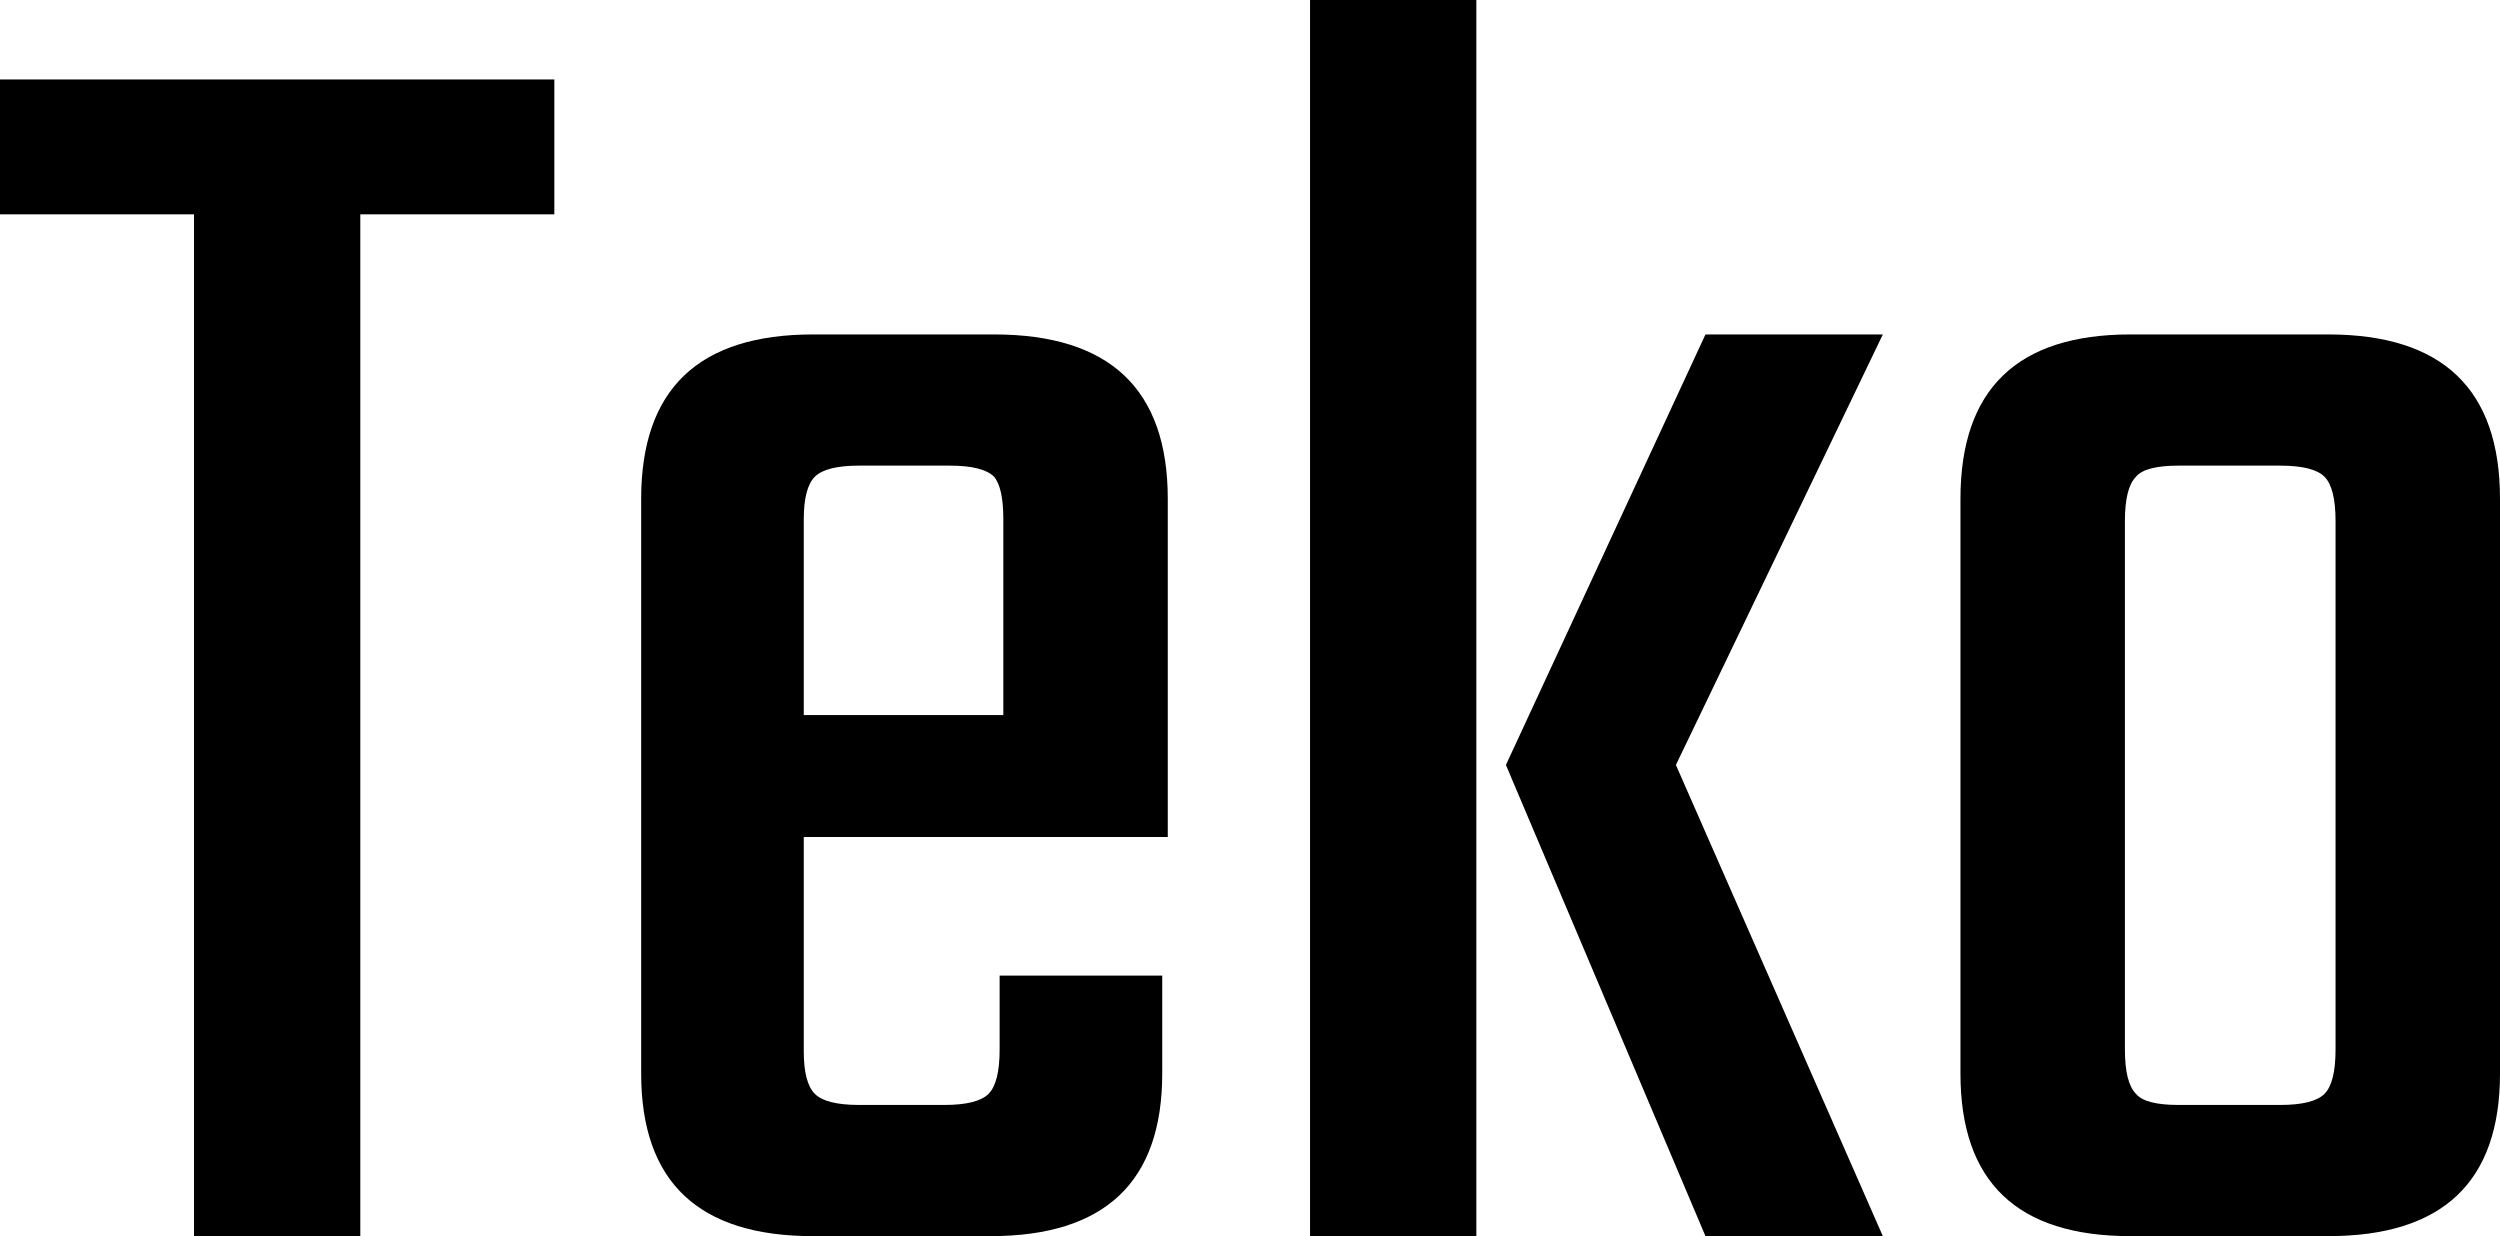 <svg xmlns="http://www.w3.org/2000/svg" viewBox="0.05 -6.69 13.53 6.69"><path d="M0.05-6.26L3.05-6.26L3.05-5.53L2-5.53L2 0L1.10 0L1.10-5.53L0.05-5.53L0.05-6.26ZM4.45-4.88L4.45-4.88L5.43-4.88Q6.37-4.88 6.37-3.99L6.37-3.99L6.37-2.16L4.40-2.16L4.40-1Q4.40-0.83 4.46-0.77Q4.52-0.71 4.70-0.71L4.70-0.71L5.16-0.71Q5.34-0.71 5.40-0.77Q5.46-0.83 5.46-1.01L5.46-1.01L5.46-1.41L6.34-1.41L6.34-0.88Q6.34 0 5.41 0L5.41 0L4.45 0Q3.52 0 3.52-0.88L3.52-0.88L3.52-3.99Q3.52-4.88 4.45-4.88ZM4.40-3.88L4.40-2.82L5.48-2.82L5.48-3.88Q5.48-4.05 5.43-4.11Q5.37-4.17 5.19-4.17L5.19-4.17L4.70-4.17Q4.52-4.17 4.46-4.11Q4.40-4.05 4.40-3.88L4.40-3.88ZM9.28-4.88L10.24-4.88L9.12-2.55L10.24 0L9.28 0L8.20-2.55L9.28-4.88ZM8.04 0L7.14 0L7.14-6.69L8.04-6.69L8.04 0ZM11.58-4.88L11.58-4.88L12.65-4.88Q13.58-4.88 13.58-3.99L13.58-3.99L13.58-0.88Q13.58 0 12.65 0L12.65 0L11.58 0Q10.66 0 10.66-0.88L10.66-0.88L10.66-3.99Q10.66-4.88 11.58-4.88ZM12.69-1.01L12.69-1.01L12.69-3.87Q12.69-4.05 12.63-4.11Q12.57-4.17 12.39-4.17L12.39-4.17L11.84-4.17Q11.66-4.17 11.61-4.11Q11.55-4.05 11.55-3.87L11.55-3.87L11.55-1.01Q11.55-0.83 11.61-0.77Q11.66-0.71 11.84-0.71L11.84-0.71L12.39-0.71Q12.57-0.71 12.63-0.77Q12.69-0.83 12.69-1.01Z"/></svg>